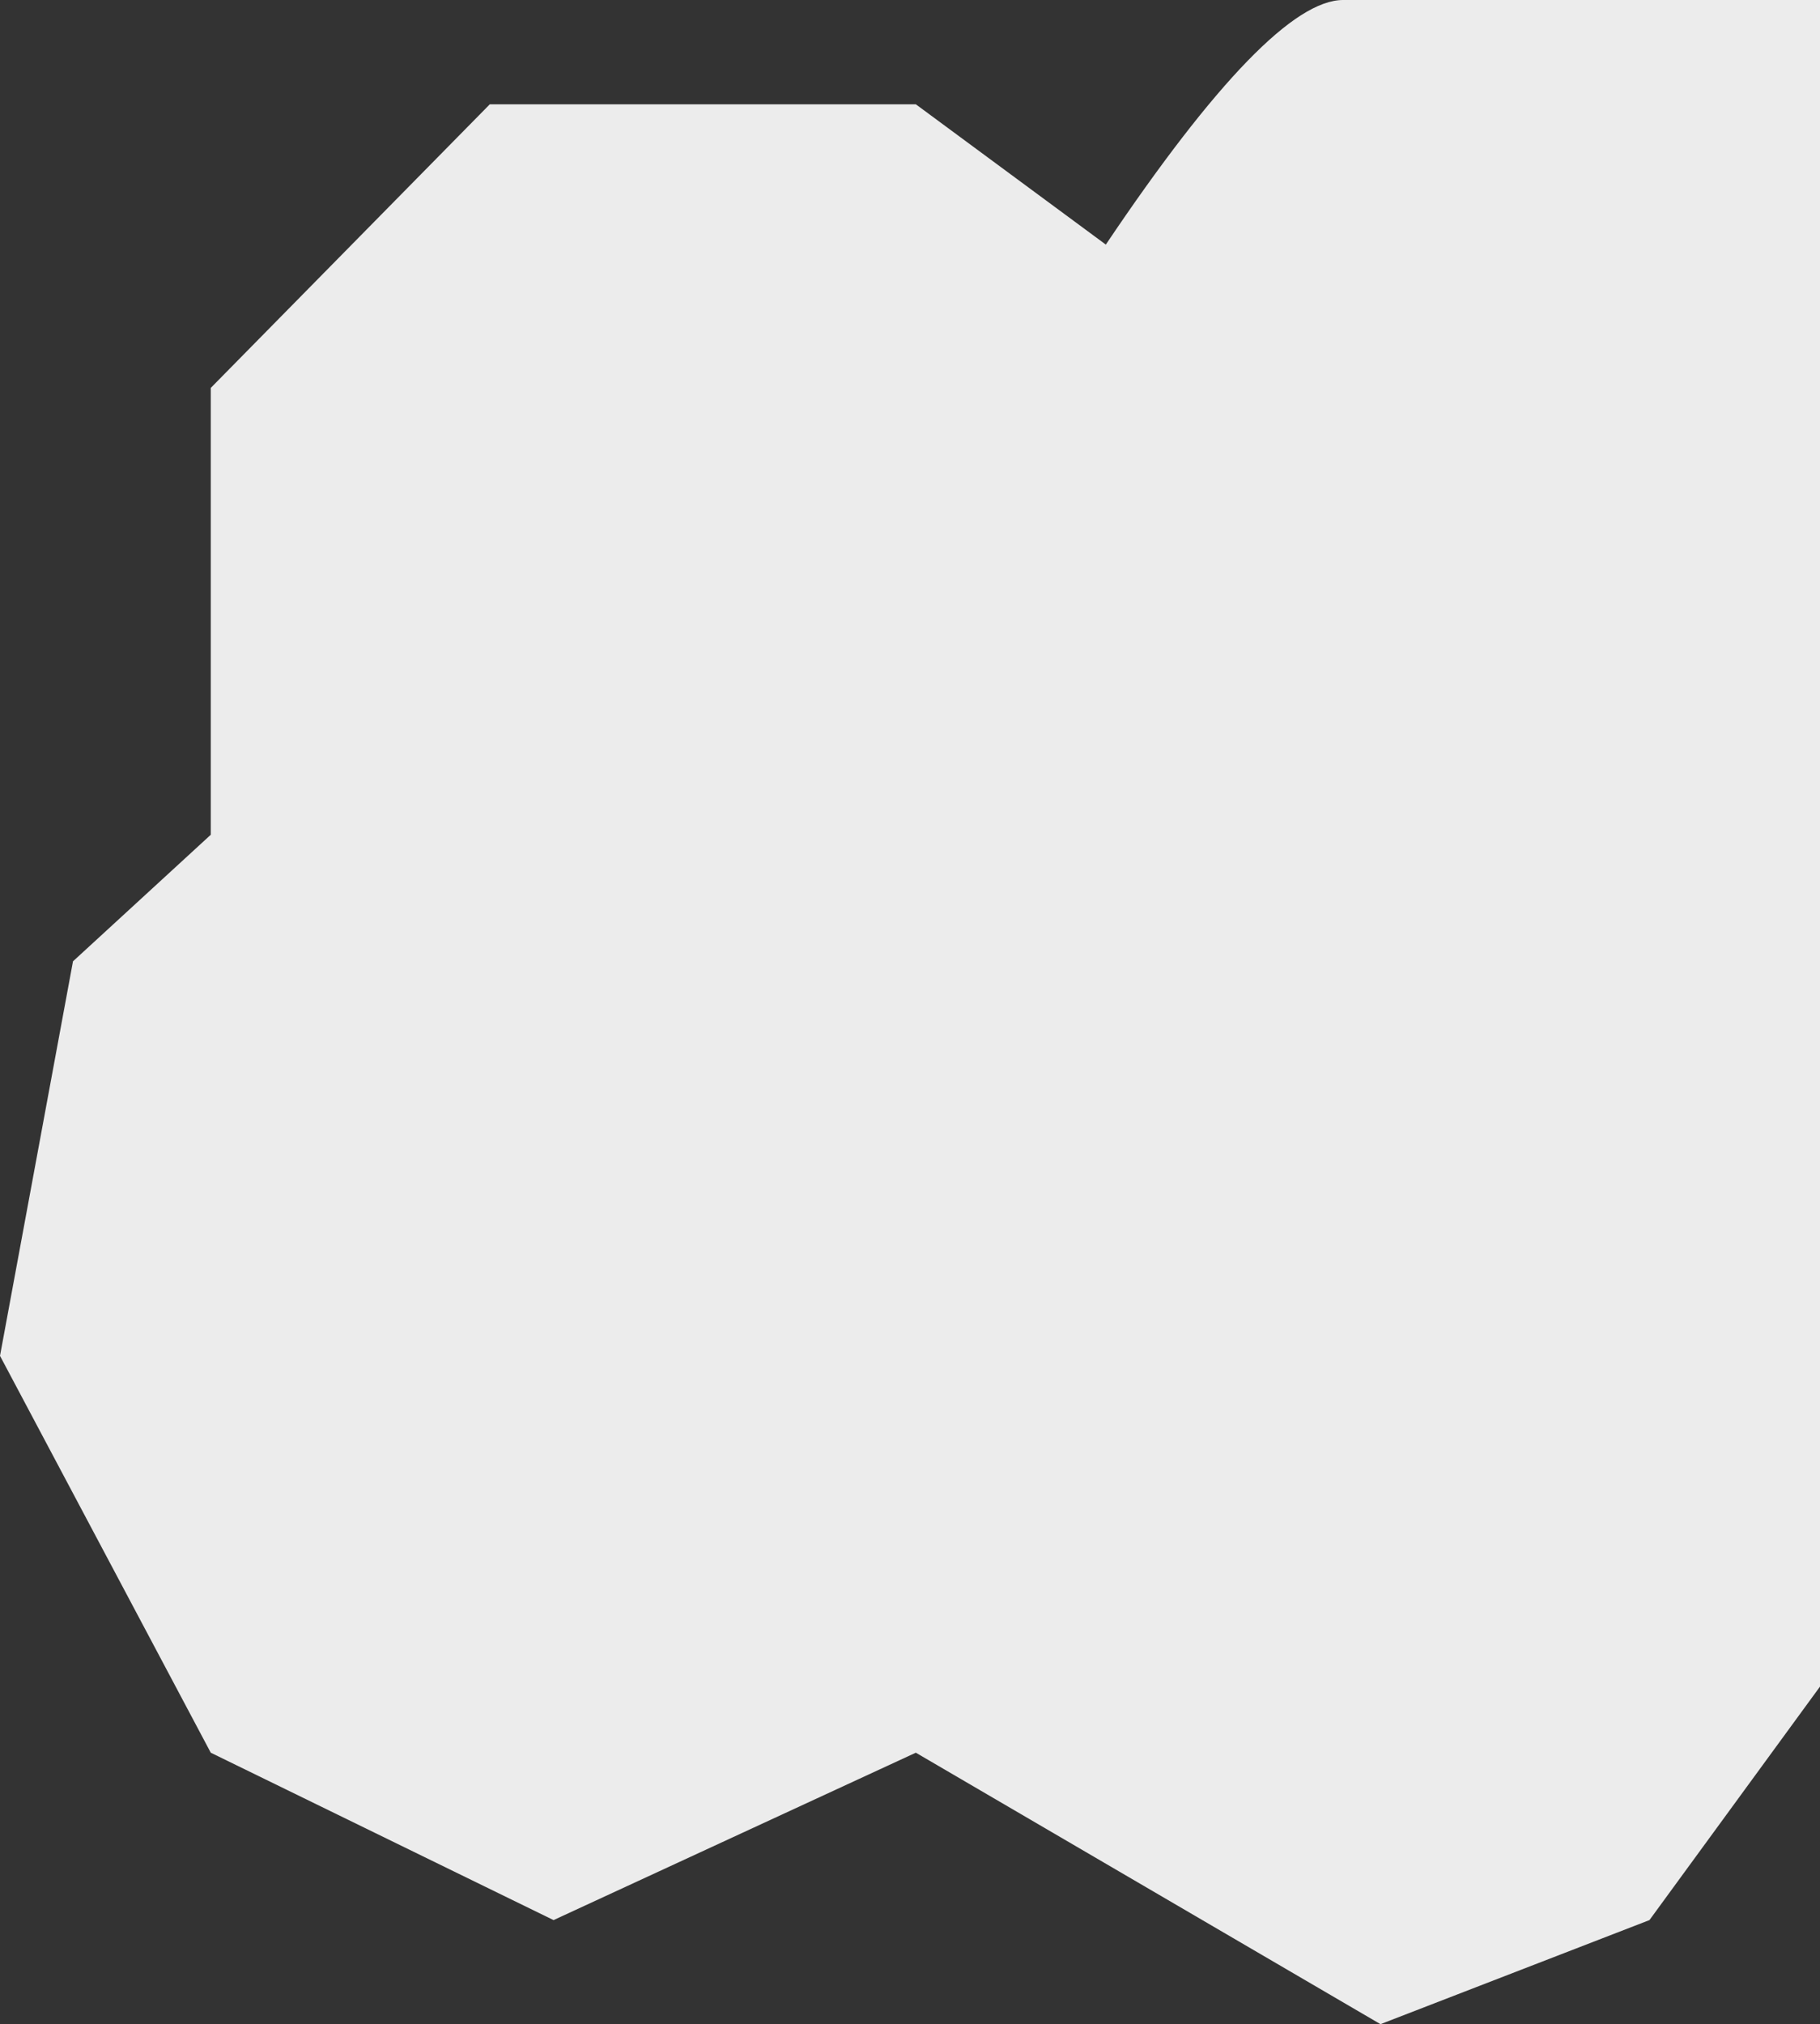 <?xml version="1.0" encoding="UTF-8"?>
<svg width="339px" height="377px" viewBox="0 0 339 377" version="1.1" xmlns="http://www.w3.org/2000/svg" xmlns:xlink="http://www.w3.org/1999/xlink">
    <rect x="0" y="0" width="339" height="377" fill="#333333" stroke="none"/>
    <!-- Generator: Sketch 48.1 (47250) - http://www.bohemiancoding.com/sketch -->
    <title>Path 34</title>
    <desc>Created with Sketch.</desc>
    <defs></defs>
    <g id="Layout" stroke="none" stroke-width="1" fill="none" fill-rule="evenodd" transform="translate(-5465, -2042)">
        <path d="M5804,2042 L5804,2114.249 L5804,2356.127 L5772.234,2399.616 L5722.133,2419 L5635.585,2368.438 L5568.107,2399.616 L5504.257,2368.438 L5465,2294.526 L5478.596,2221.045 L5504.257,2197.474 L5504.257,2114.249 L5556.234,2061.425 L5635.585,2061.425 L5670.974,2087.554 C5691.383,2057.185 5706.117,2042 5715.177,2042 C5724.236,2042 5753.844,2042 5804,2042 Z" id="Path-34" fill="#ECECEC"></path>
    </g>
</svg>